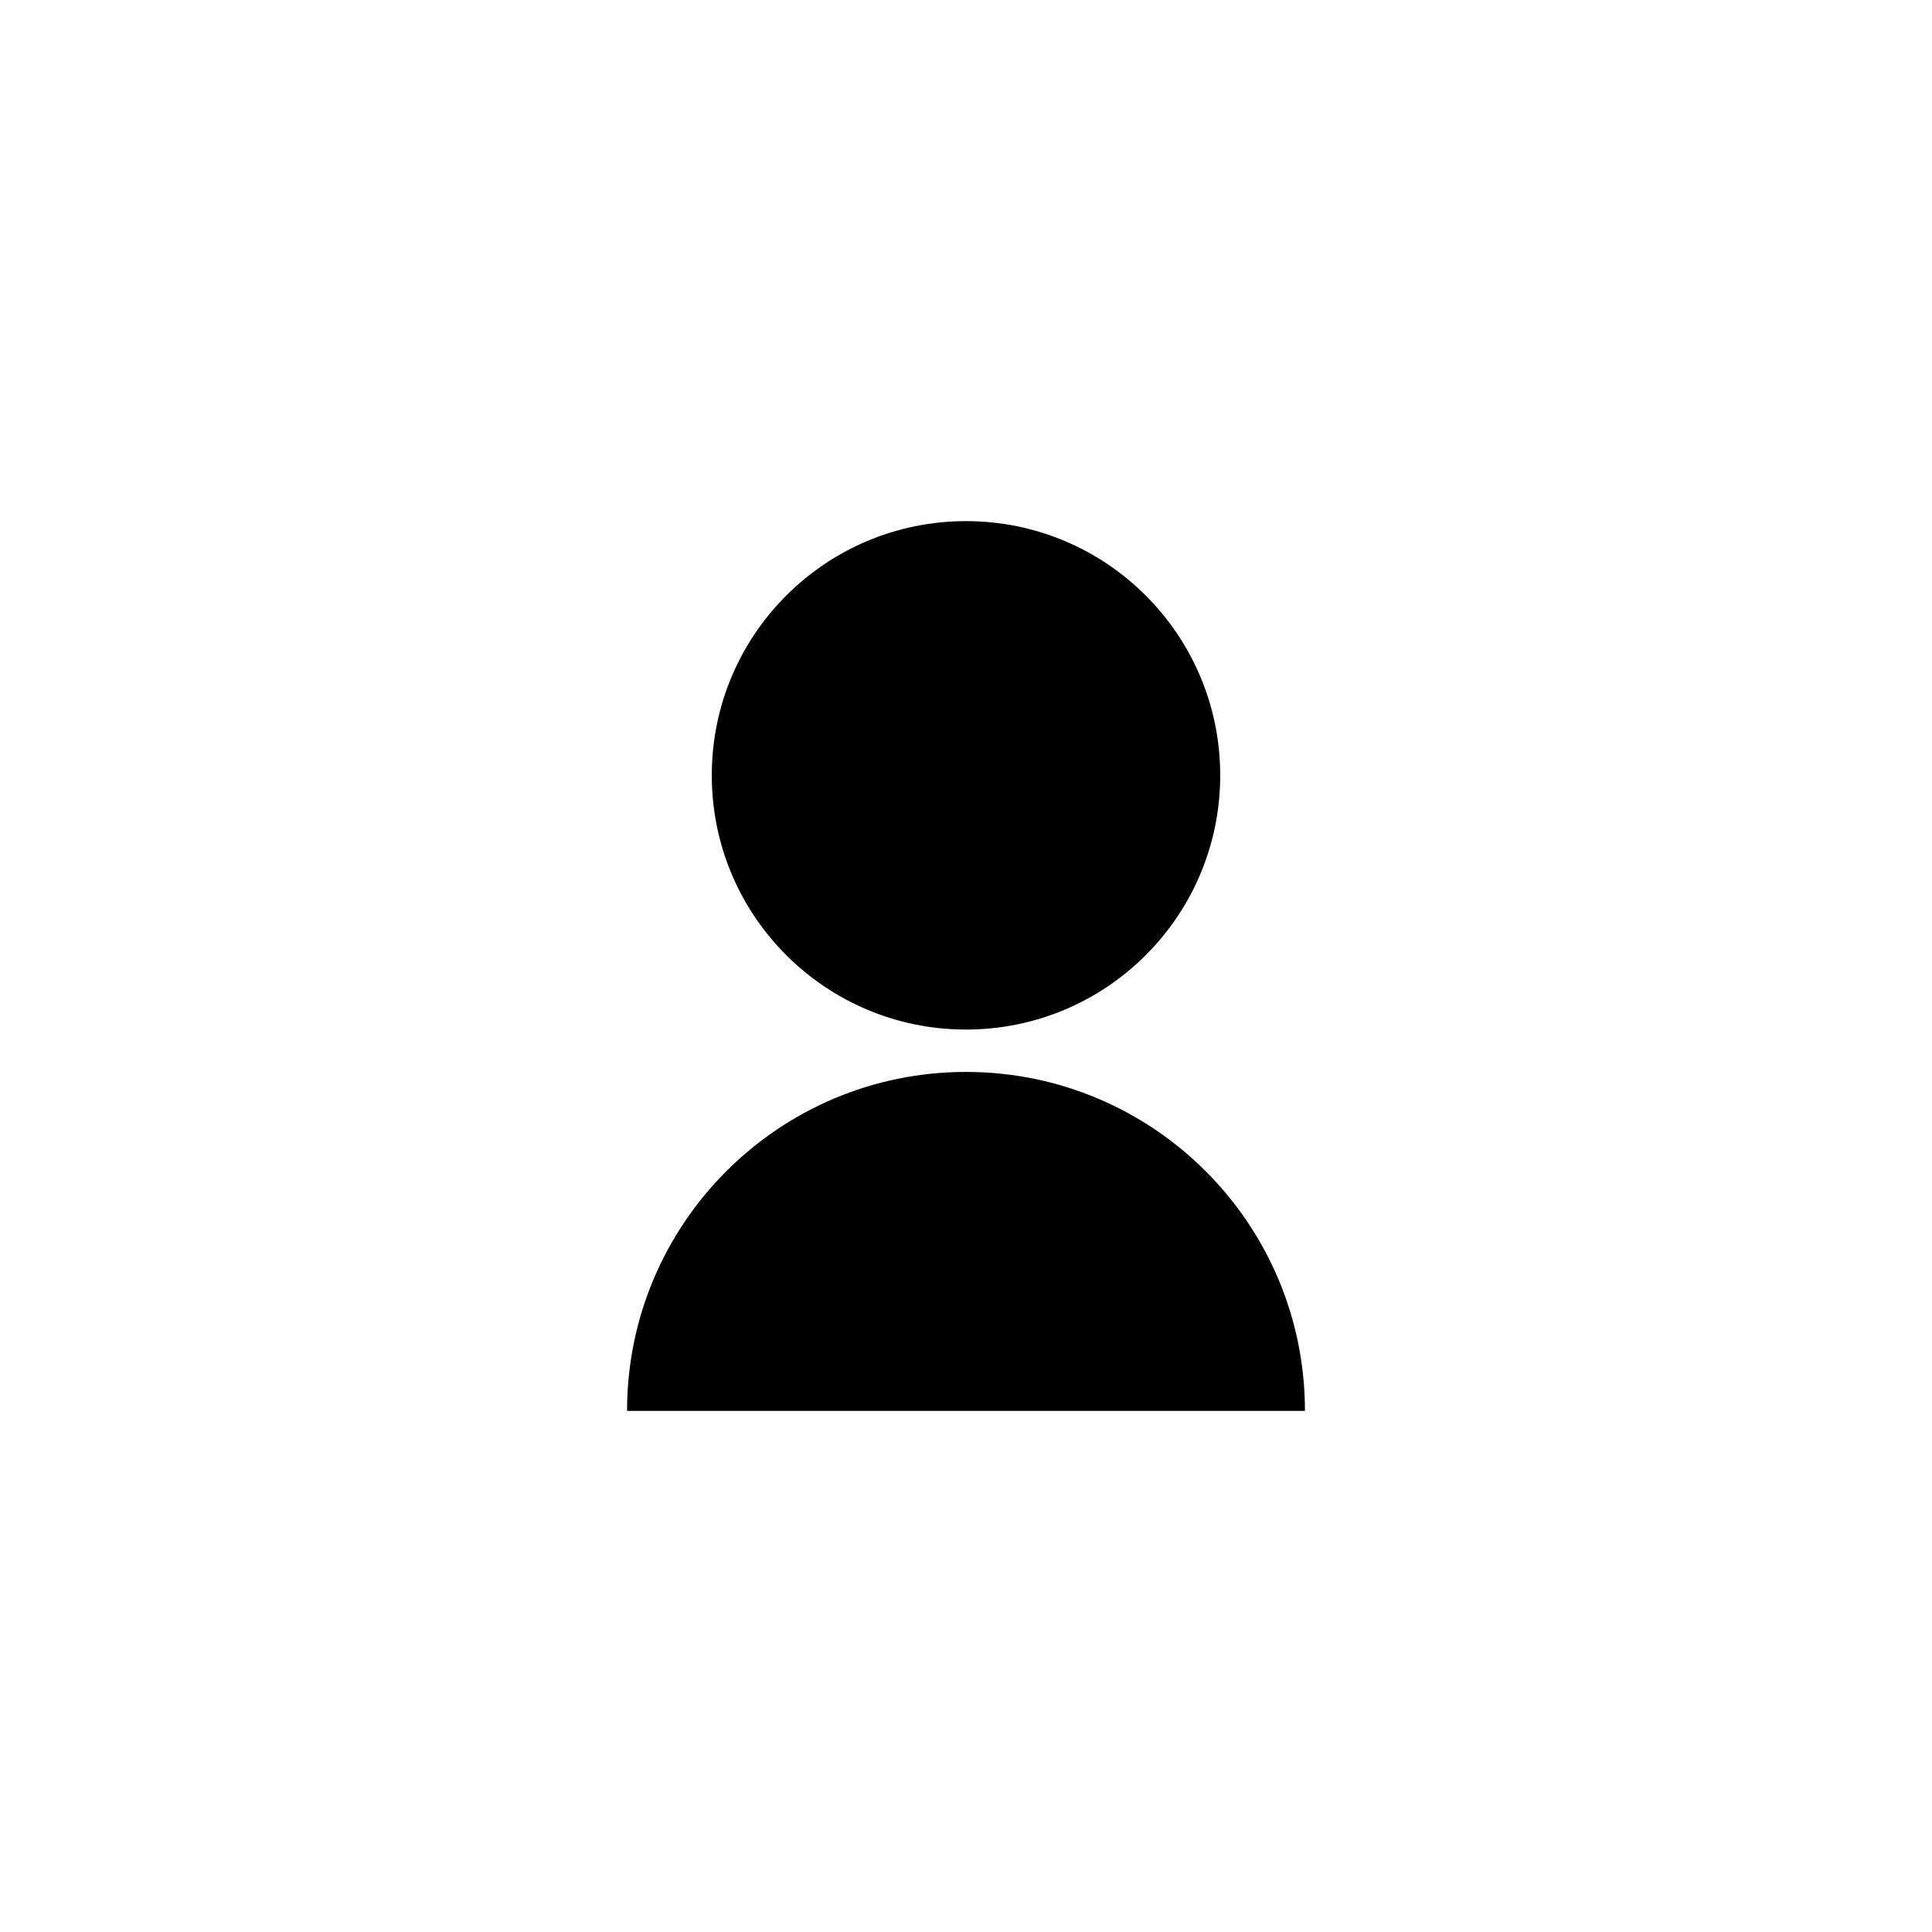 <svg width="76" height="76" viewBox="0 0 76 76" fill="none" xmlns="http://www.w3.org/2000/svg">
<path d="M24.667 55.5C24.667 48.136 30.636 42.167 38 42.167C45.364 42.167 51.333 48.136 51.333 55.5H24.667ZM38 40.5C32.475 40.5 28 36.025 28 30.5C28 24.975 32.475 20.5 38 20.5C43.525 20.5 48 24.975 48 30.5C48 36.025 43.525 40.5 38 40.5Z" fill="#65788B" fill-opacity="0.2" style="fill:#65788B;fill:color(display-p3 0.396 0.471 0.545);fill-opacity:0.2;"/>
</svg>

